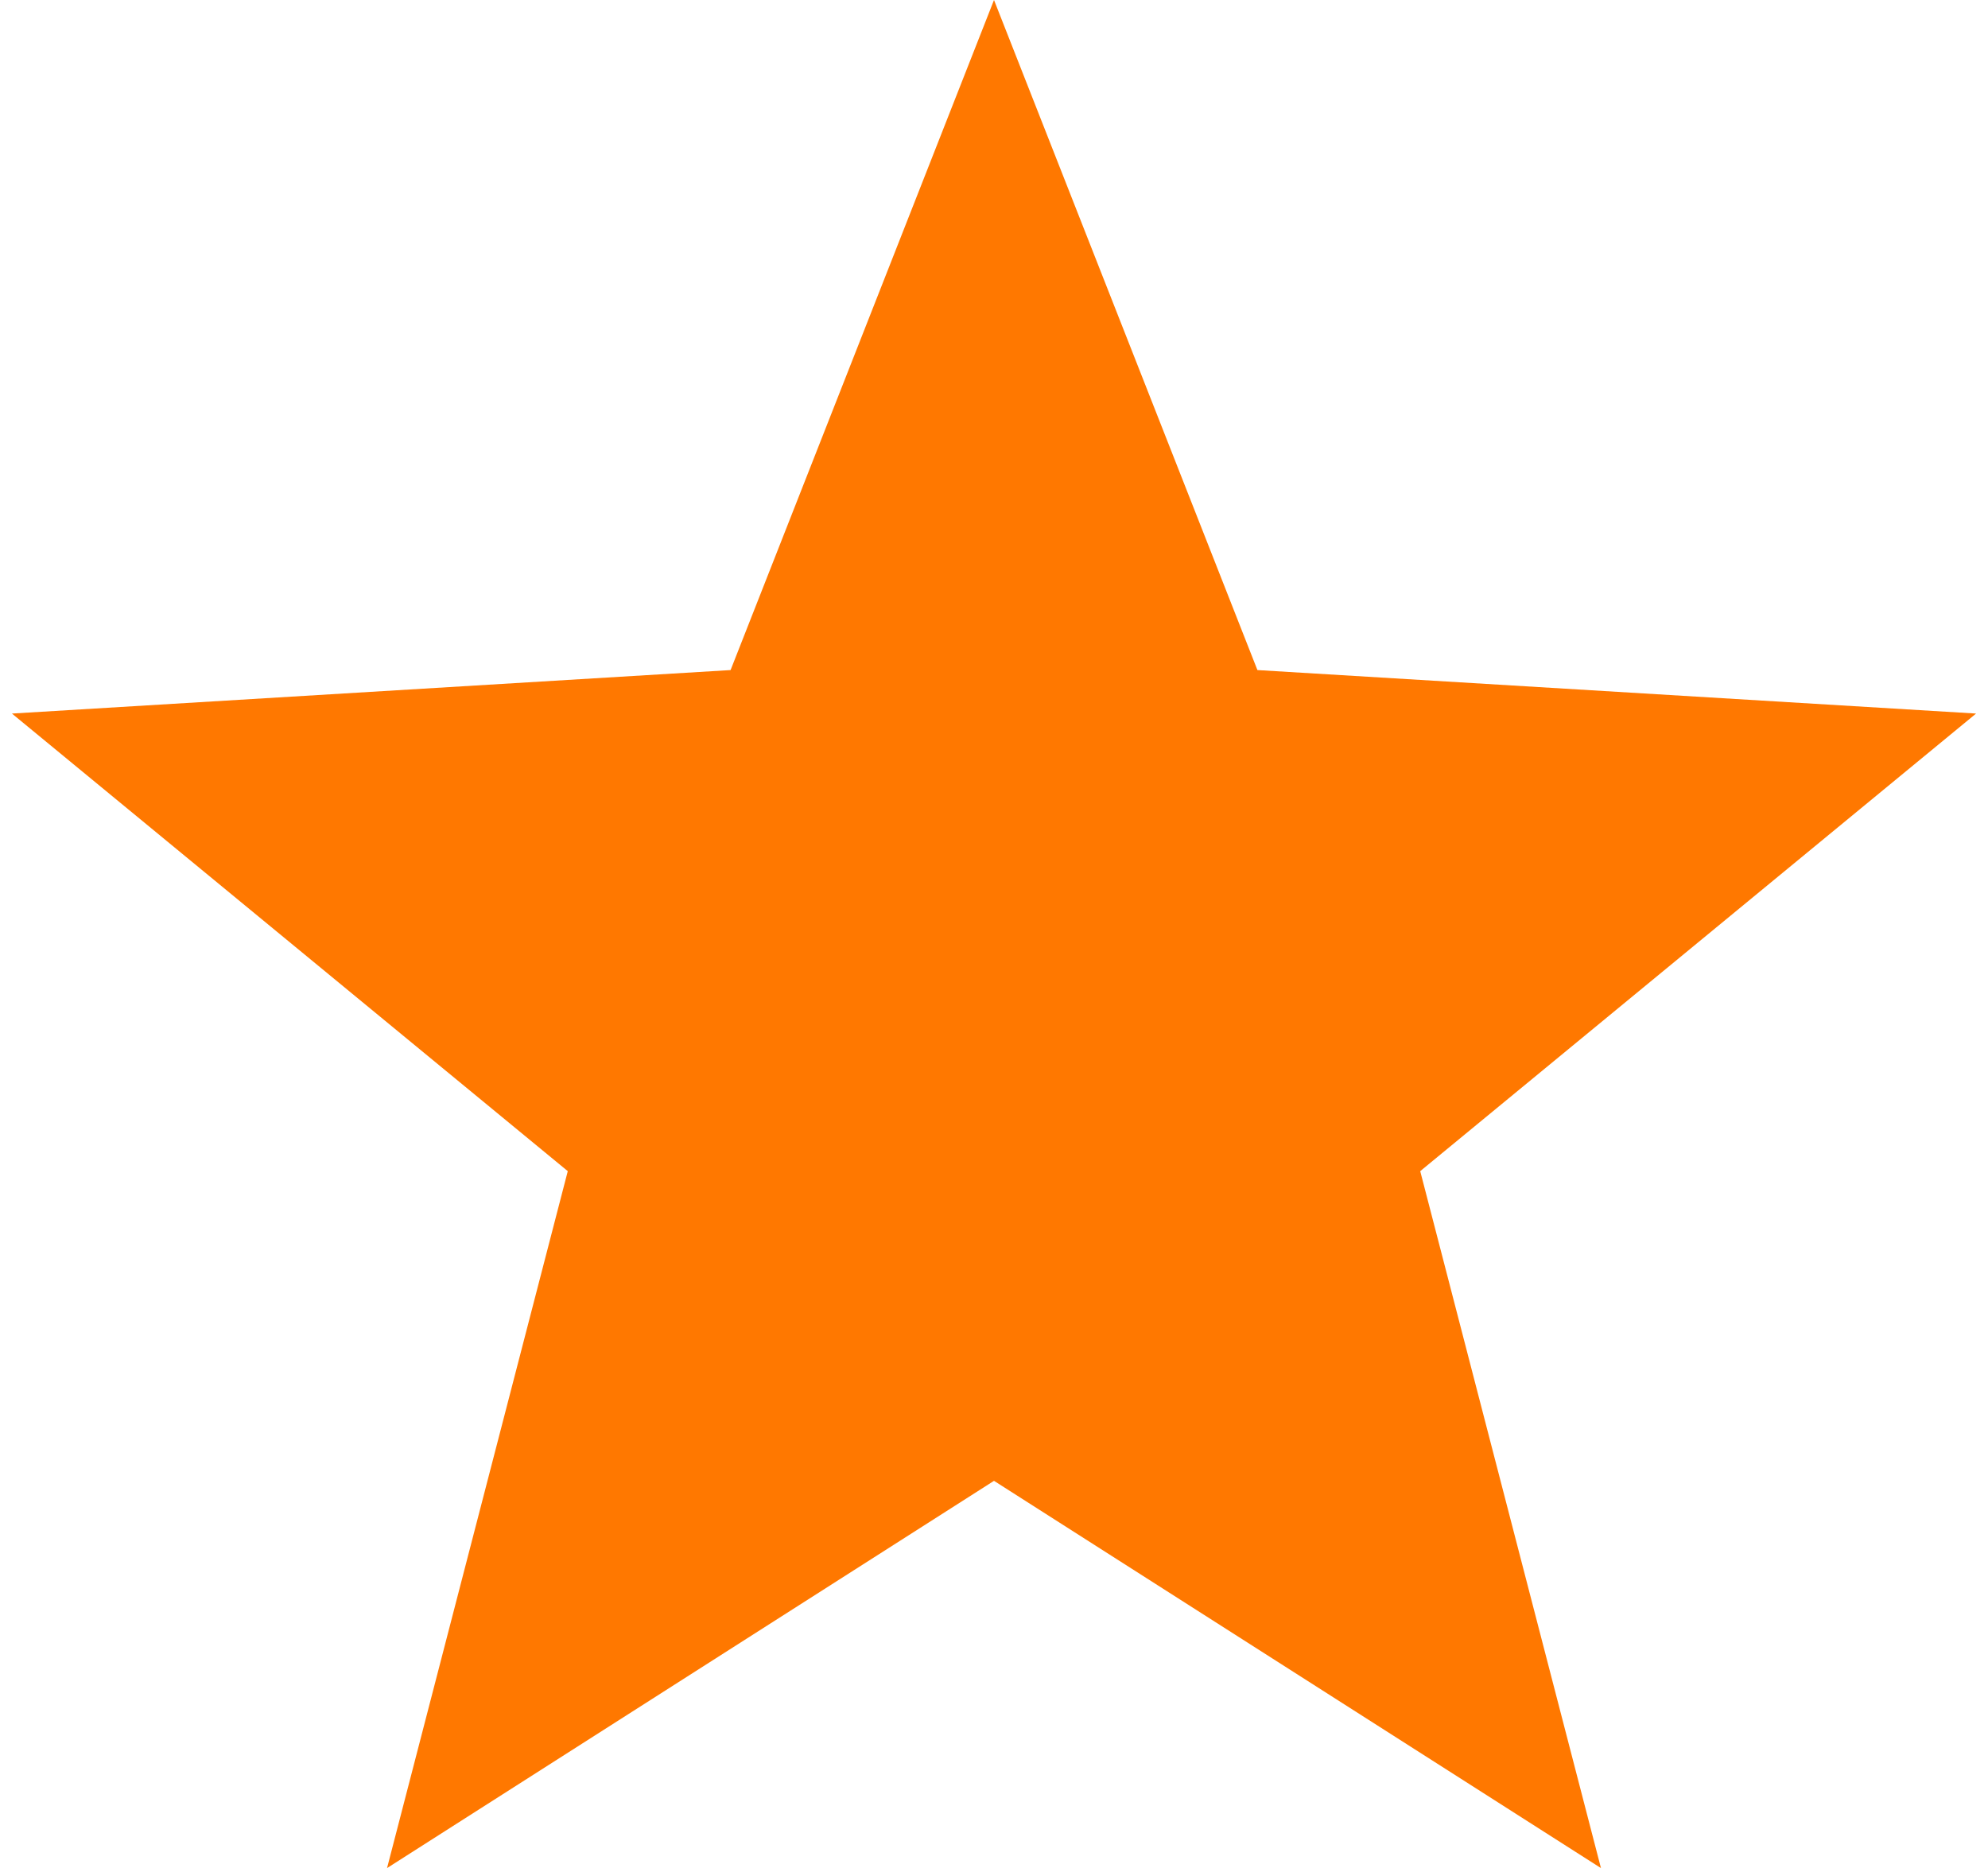 <svg width="103" height="97" viewBox="0 0 103 97" fill="none" xmlns="http://www.w3.org/2000/svg">
<path d="M51.5 0L65.148 34.715L102.382 36.968L73.583 60.675L82.947 96.782L51.5 76.719L20.053 96.782L29.417 60.675L0.618 36.968L37.852 34.715L51.5 0Z" fill="#FF7800"/>
</svg>
